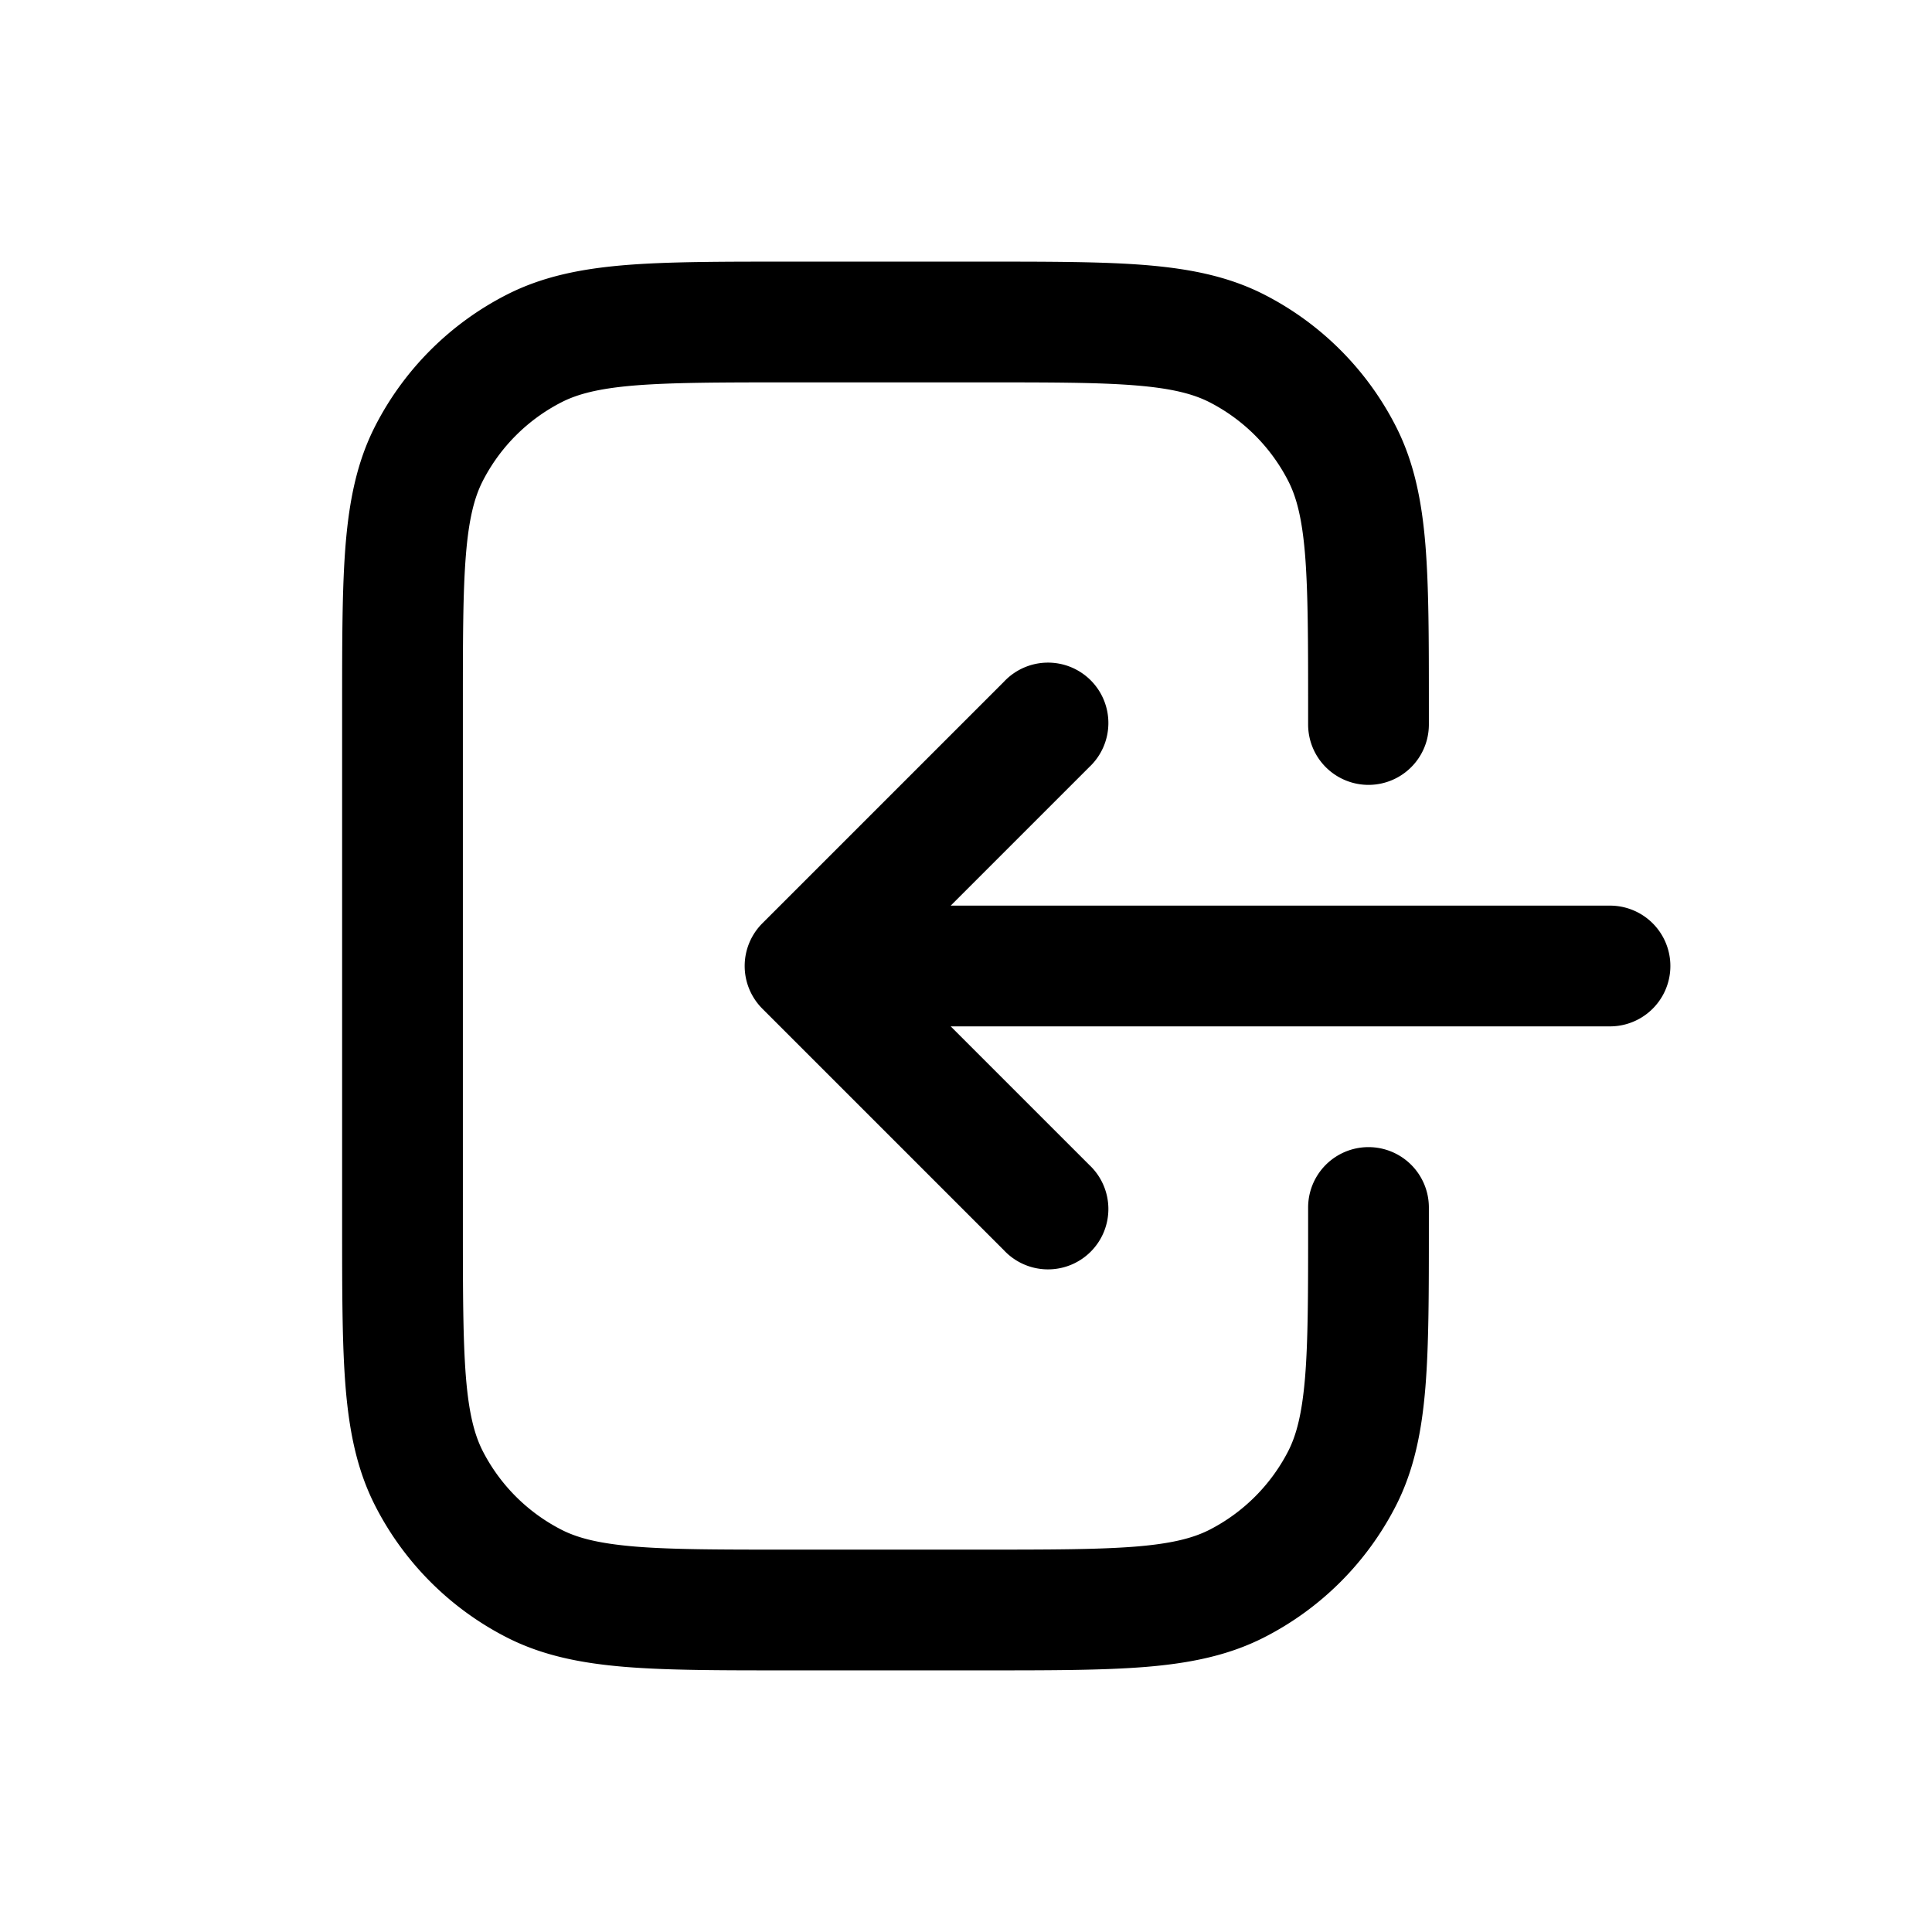 <svg xmlns="http://www.w3.org/2000/svg" width="32" height="32" viewBox="0 0 24 24"><!-- Icon from Stash Icons by Pingback LLC - https://github.com/stash-ui/icons/blob/master/LICENSE --><path fill="currentColor" d="M12.232 3.25H9.768c-.813 0-1.469 0-2 .043c-.546.045-1.026.14-1.47.366a3.75 3.75 0 0 0-1.64 1.639c-.226.444-.32.924-.365 1.47c-.043.531-.043 1.187-.043 2v6.464c0 .813 0 1.469.043 2c.045.546.14 1.026.366 1.47a3.75 3.75 0 0 0 1.639 1.64c.444.226.924.32 1.47.365c.531.043 1.187.043 2 .043h2.464c.813 0 1.469 0 2-.043c.546-.045 1.026-.14 1.47-.366a3.75 3.75 0 0 0 1.64-1.639c.226-.444.32-.924.365-1.47c.043-.531.043-1.187.043-2V15a.75.75 0 0 0-1.5 0v.2c0 .852 0 1.447-.038 1.91c-.038.453-.107.714-.207.912c-.216.423-.56.767-.983.983c-.198.1-.459.17-.913.207c-.462.037-1.056.038-1.909.038H9.8c-.852 0-1.447 0-1.91-.038c-.453-.038-.714-.107-.911-.207a2.25 2.25 0 0 1-.984-.983c-.1-.198-.17-.459-.207-.913c-.037-.462-.038-1.057-.038-1.909V8.8c0-.852 0-1.447.038-1.91c.037-.453.107-.714.207-.911a2.25 2.25 0 0 1 .984-.984c.197-.1.458-.17.912-.207c.462-.037 1.057-.038 1.909-.038h2.4c.853 0 1.447 0 1.91.038c.453.037.714.107.912.207c.423.216.767.56.983.984c.1.197.17.458.207.912c.037.462.038 1.057.038 1.909V9a.75.75 0 0 0 1.5 0v-.232c0-.813 0-1.469-.043-2c-.045-.546-.14-1.026-.366-1.47a3.75 3.75 0 0 0-1.639-1.64c-.444-.226-.924-.32-1.47-.365c-.531-.043-1.187-.043-2-.043"/><path fill="currentColor" d="M12.47 8.47a.75.75 0 1 1 1.06 1.06l-1.72 1.72H20a.75.75 0 0 1 0 1.5h-8.19l1.72 1.72a.75.75 0 1 1-1.06 1.06l-3-3a.75.75 0 0 1 0-1.06z"/></svg>